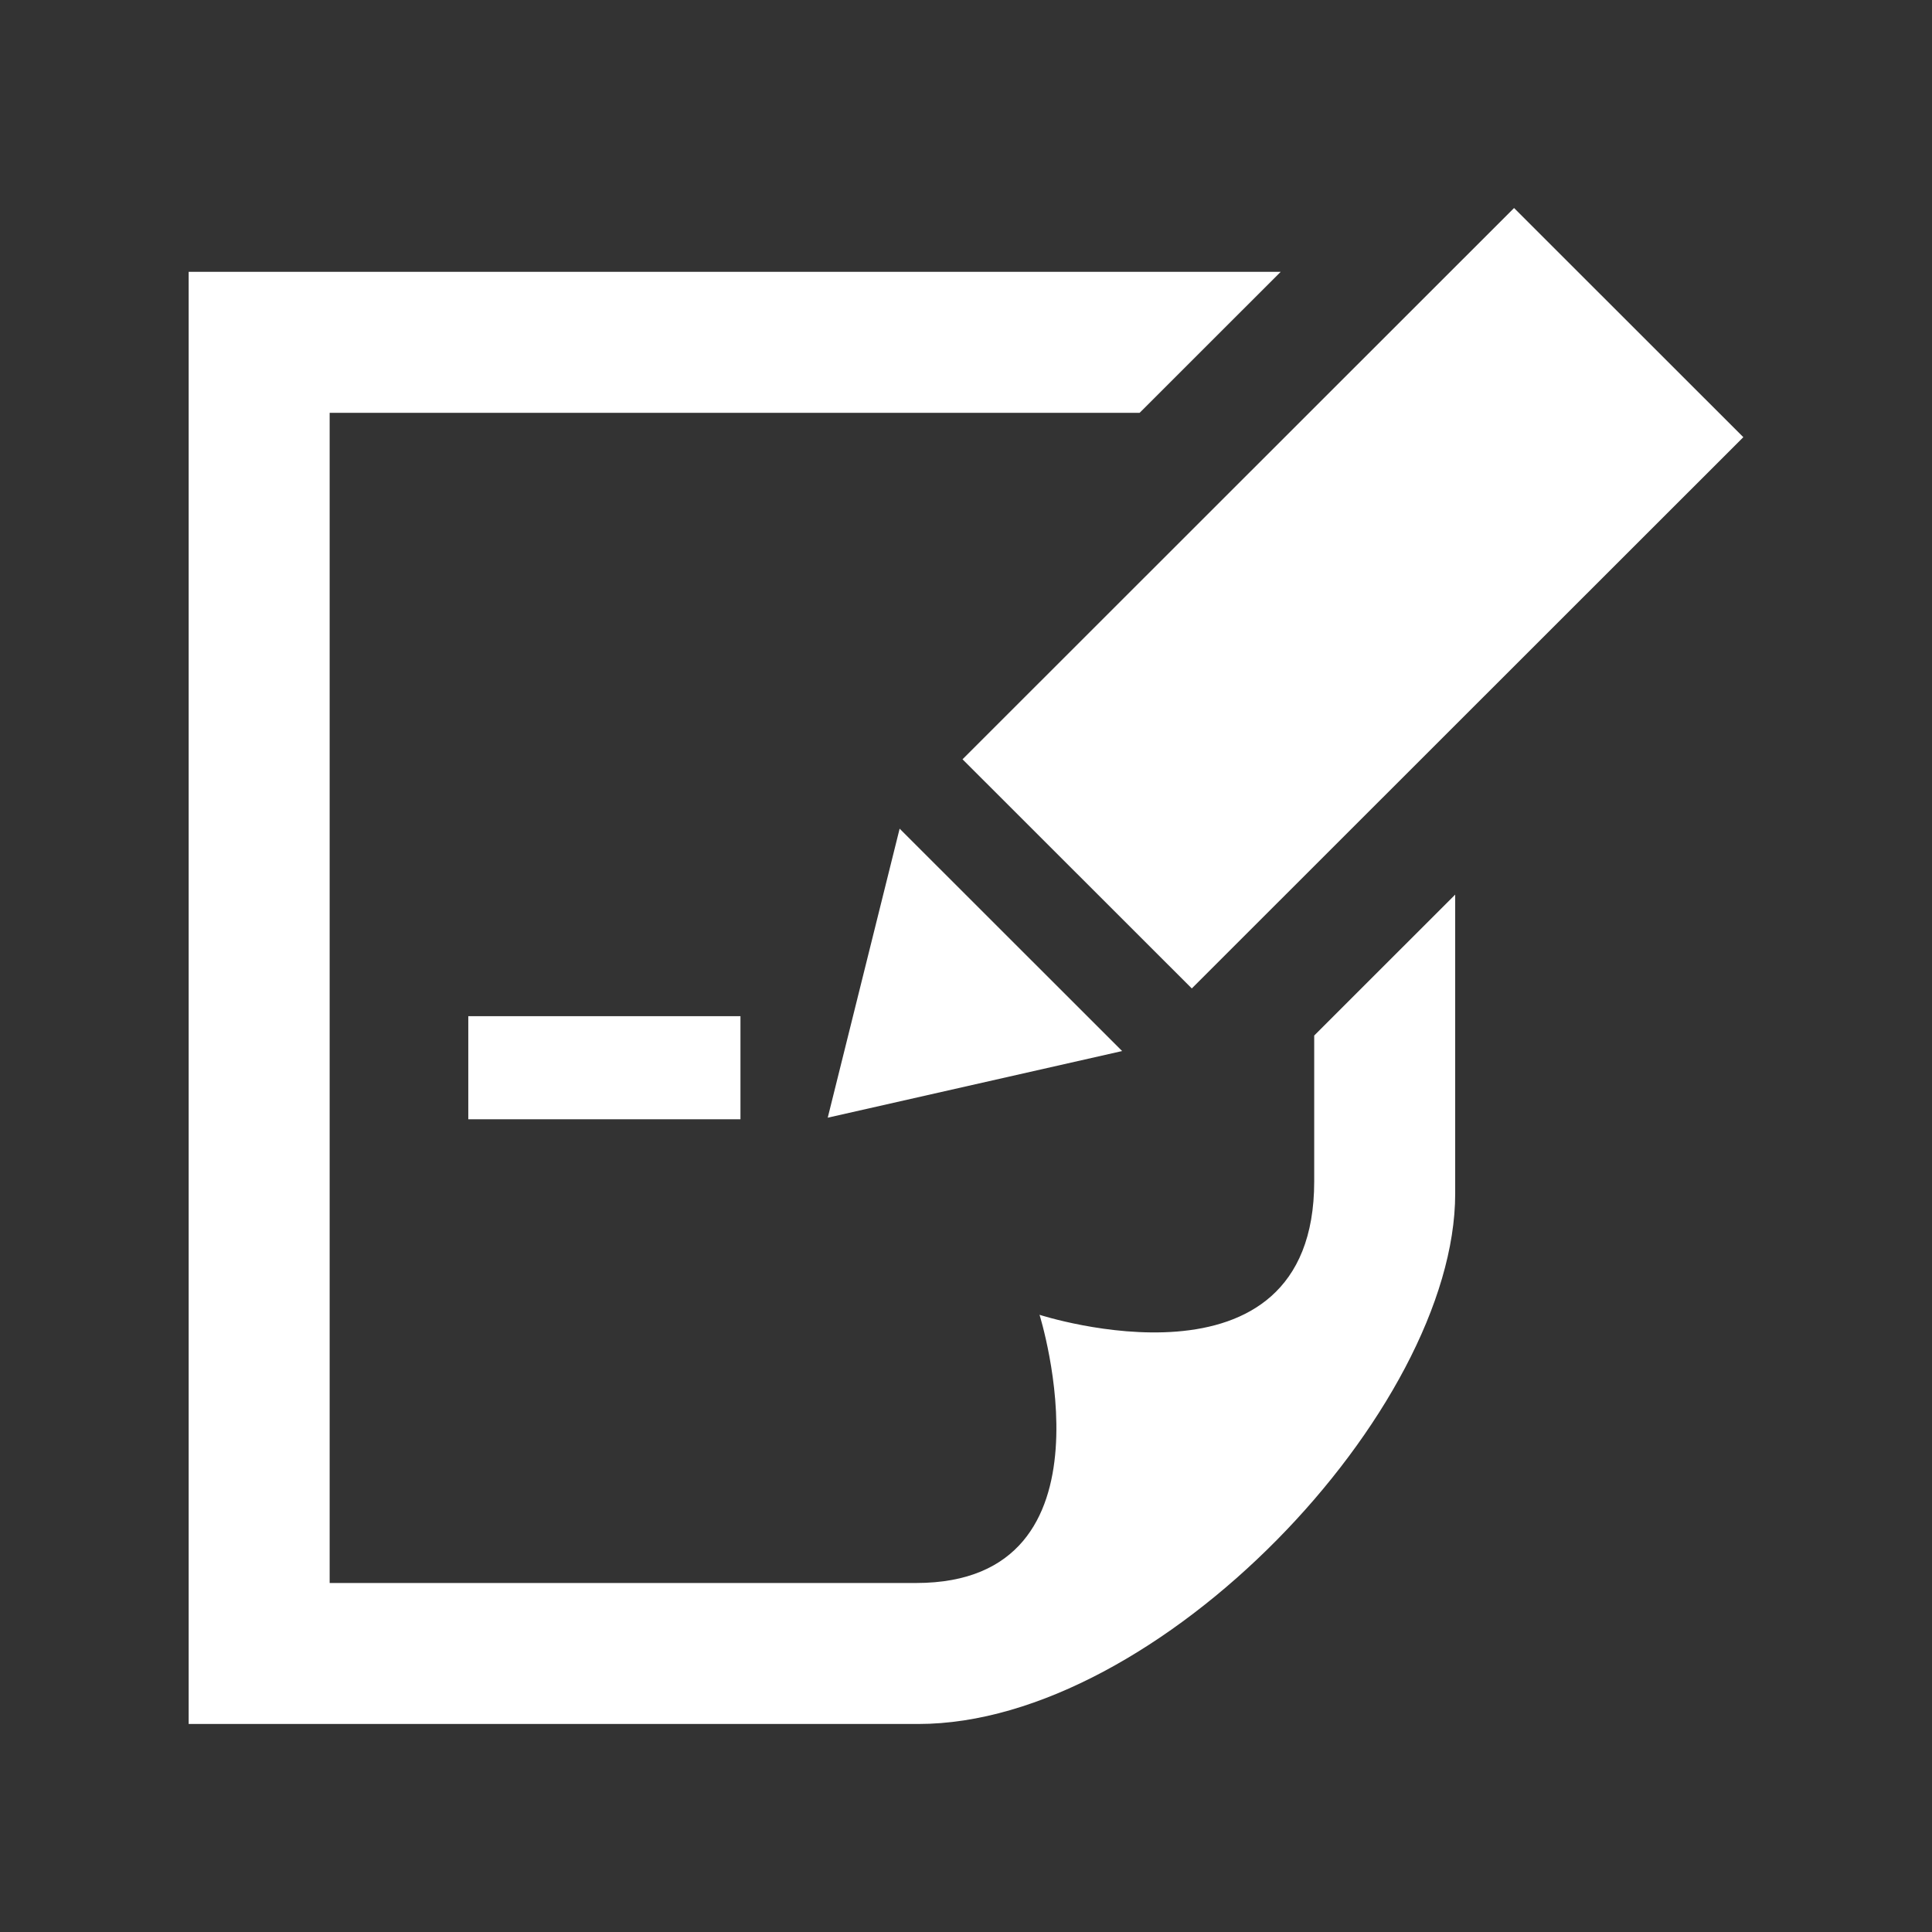 <?xml version="1.0" encoding="utf-8"?>
<!-- Generator: Adobe Illustrator 17.0.0, SVG Export Plug-In . SVG Version: 6.00 Build 0)  -->
<!DOCTYPE svg PUBLIC "-//W3C//DTD SVG 1.1//EN" "http://www.w3.org/Graphics/SVG/1.1/DTD/svg11.dtd">
<svg version="1.1" id="Layer_1" xmlns="http://www.w3.org/2000/svg" xmlns:xlink="http://www.w3.org/1999/xlink" x="0px" y="0px"
   width="400px" height="400px" viewBox="0 0 400 400" enable-background="new 0 0 400 400" xml:space="preserve">
<rect x="0" y="0" width="400" height="400" fill="#333333" stroke="none"/>
<path id="note-19-icon" fill="#FFFFFF" d="M153.305,231.728h-56.35v-21.336h56.35V231.728z M360.938,90.513L246.749,204.645
  l-47.469-47.442L313.47,43.069L360.938,90.513z M272.092,214.395c0,13.93,0,24.964,0,30.212c0,46.062-56.867,27.608-56.867,27.608
  s17.412,55.527-25.54,55.527c-23.397,0-35.075,0-121.433,0V85.469h167.698l29.204-29.189H39.062v300.652H190.13
  c49.742,0,111.152-64.997,111.152-109.805V185.22L272.092,214.395z M186.26,171.566l46.067,46.041l-60.954,13.798L186.26,171.566z"
  />
</svg>
